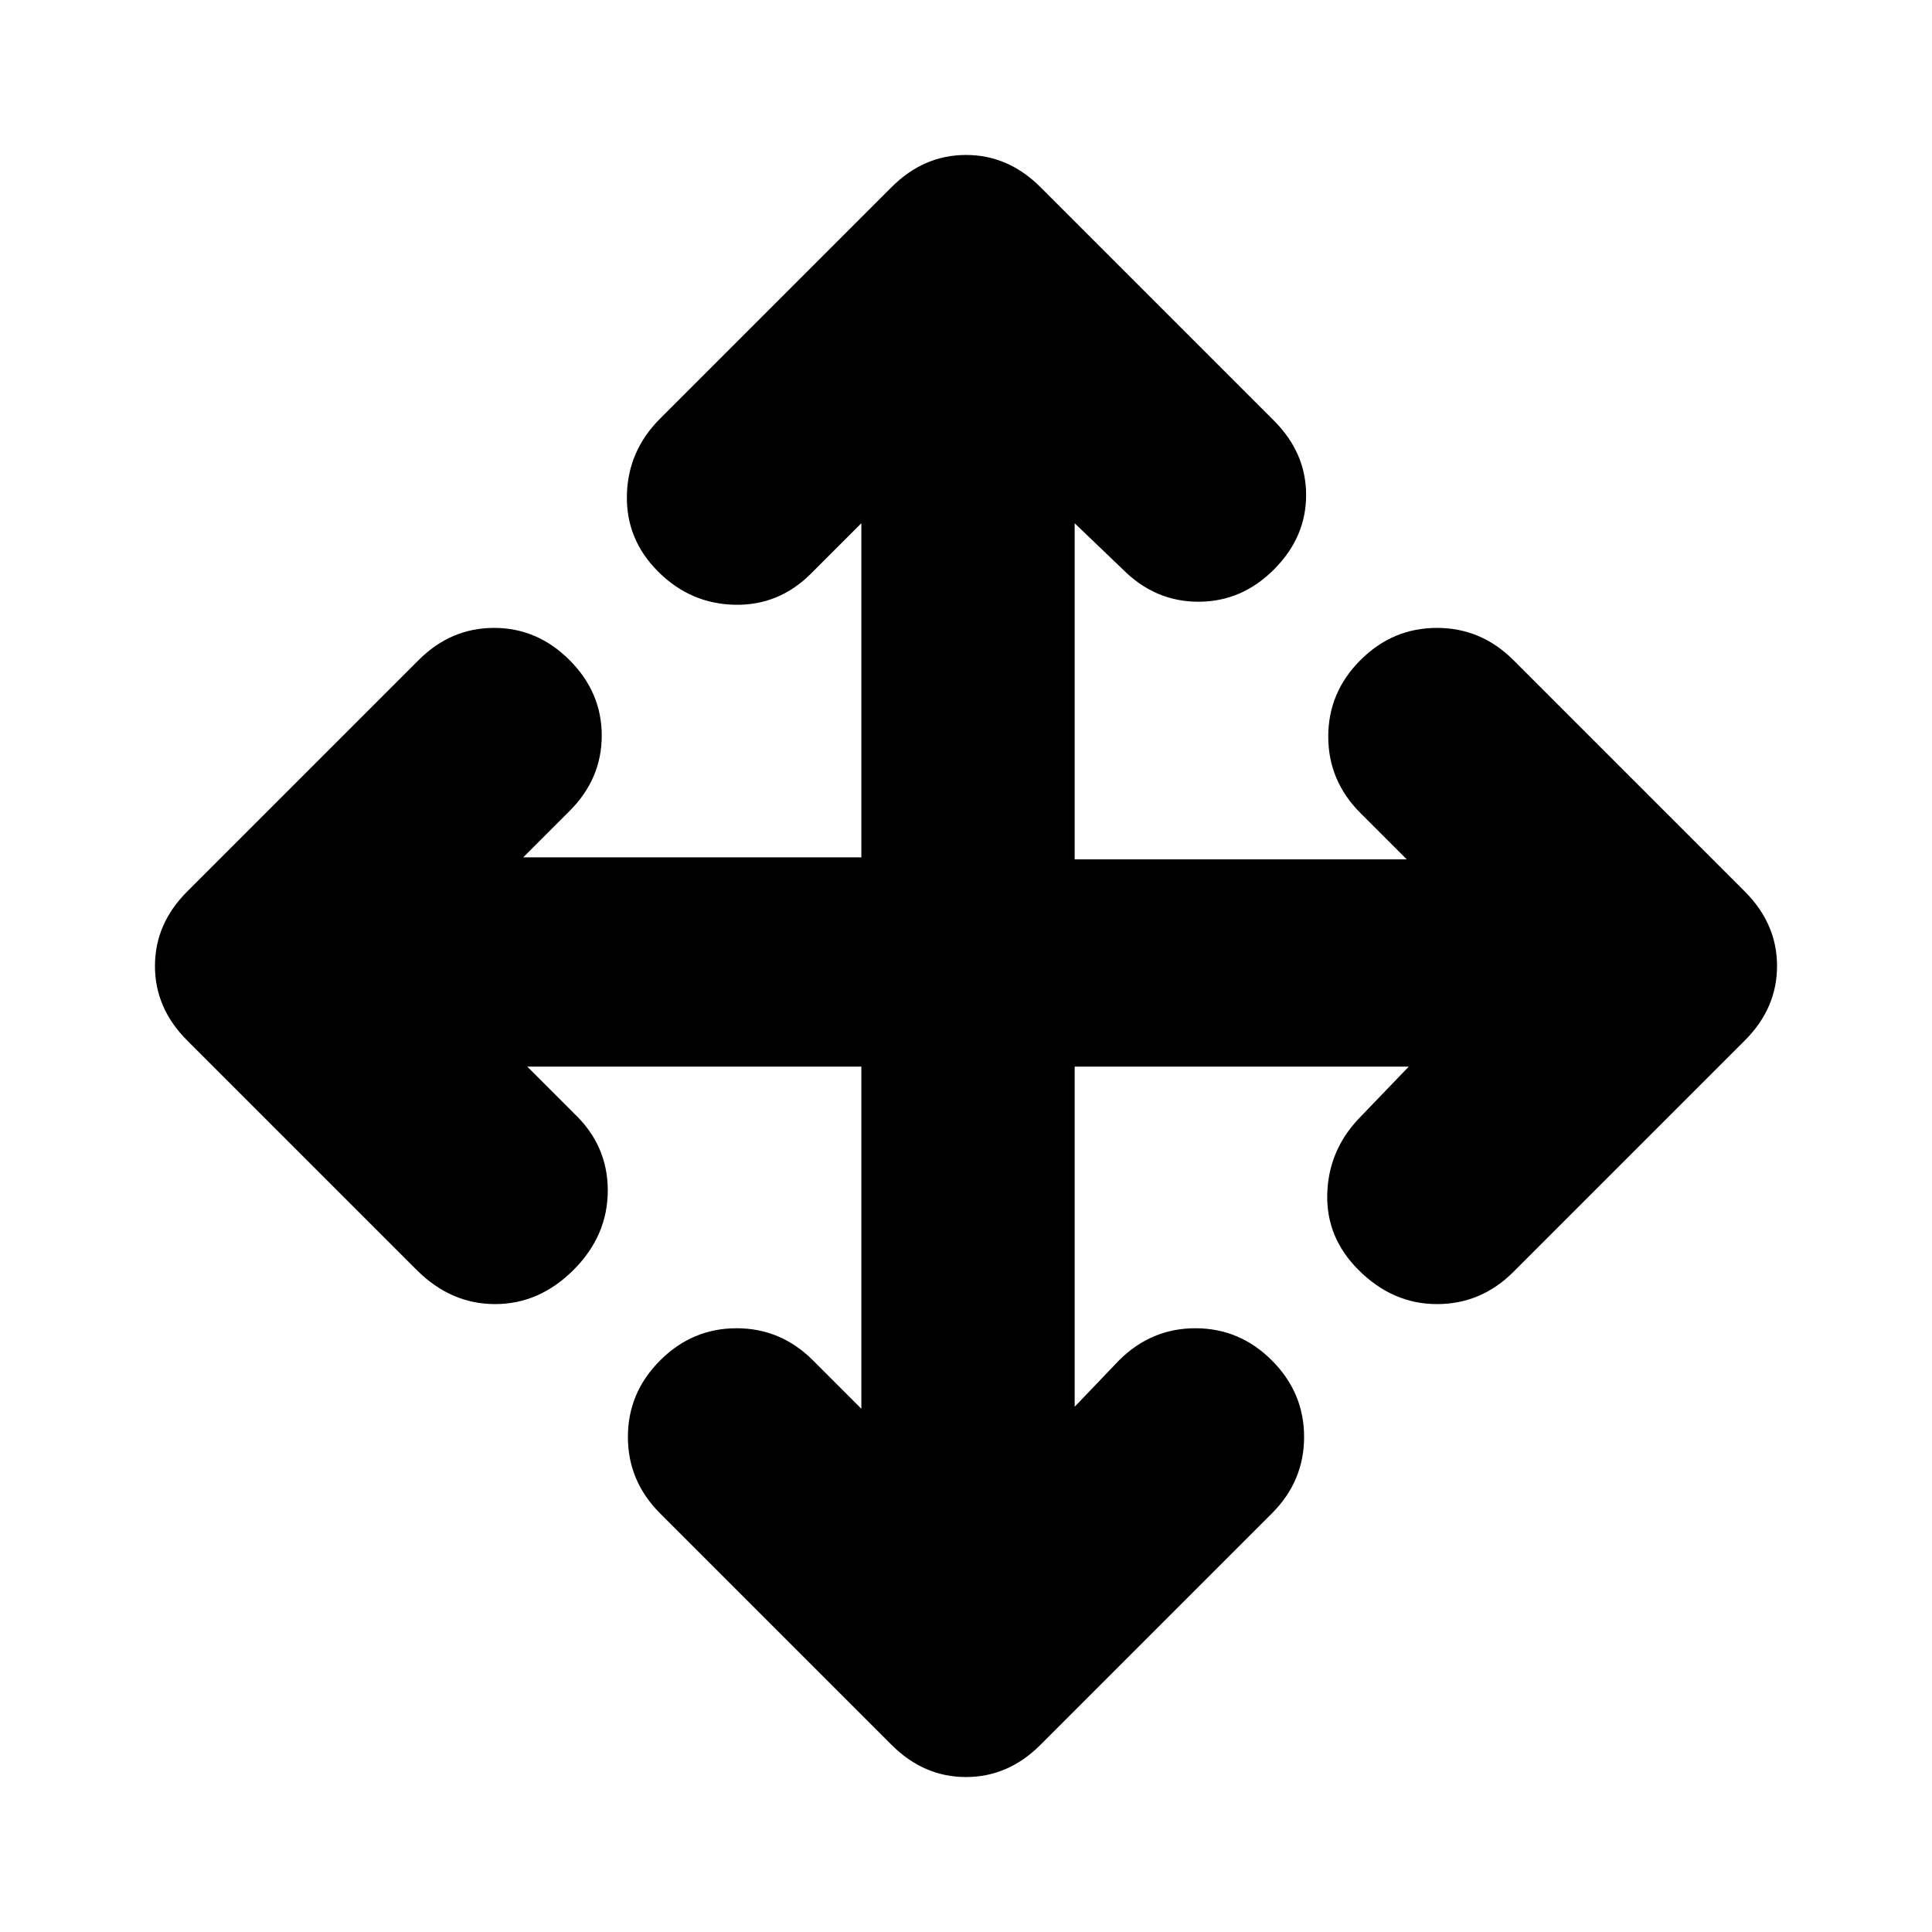 <svg xmlns="http://www.w3.org/2000/svg" height="24" viewBox="0 96 960 960" width="24"><path d="M428 626H262l23 23q17 16 17 38.5T285 727q-17 17-39 17t-39-17L93 613q-16-16-16-37t16-37l115-115q16-16 37.5-16t37.5 16q16 16 16 37.5T283 499l-23 23h168V356l-25 25q-16 16-38 15.5T327 380q-16-16-15.5-38t16.5-38l115-115q16-16 37-16t37 16l116 116q16 16 16 37t-16 37q-16 16-37.5 16T558 379l-24-23v167h165l-23-23q-16-16-16-38t16-38q16-16 38-16t38 16l115 115q16 16 16 37t-16 37L752 728q-16 16-38 16t-39-17q-16-16-15.5-37.5T675 652l25-26H534v169l22-23q16-16 38-16t38 16q16 16 16 38t-16 38L517 963q-16 16-37 16t-37-16L328 848q-16-16-16-38t16-38q16-16 38-16t38 16l24 24V626Z"/></svg>